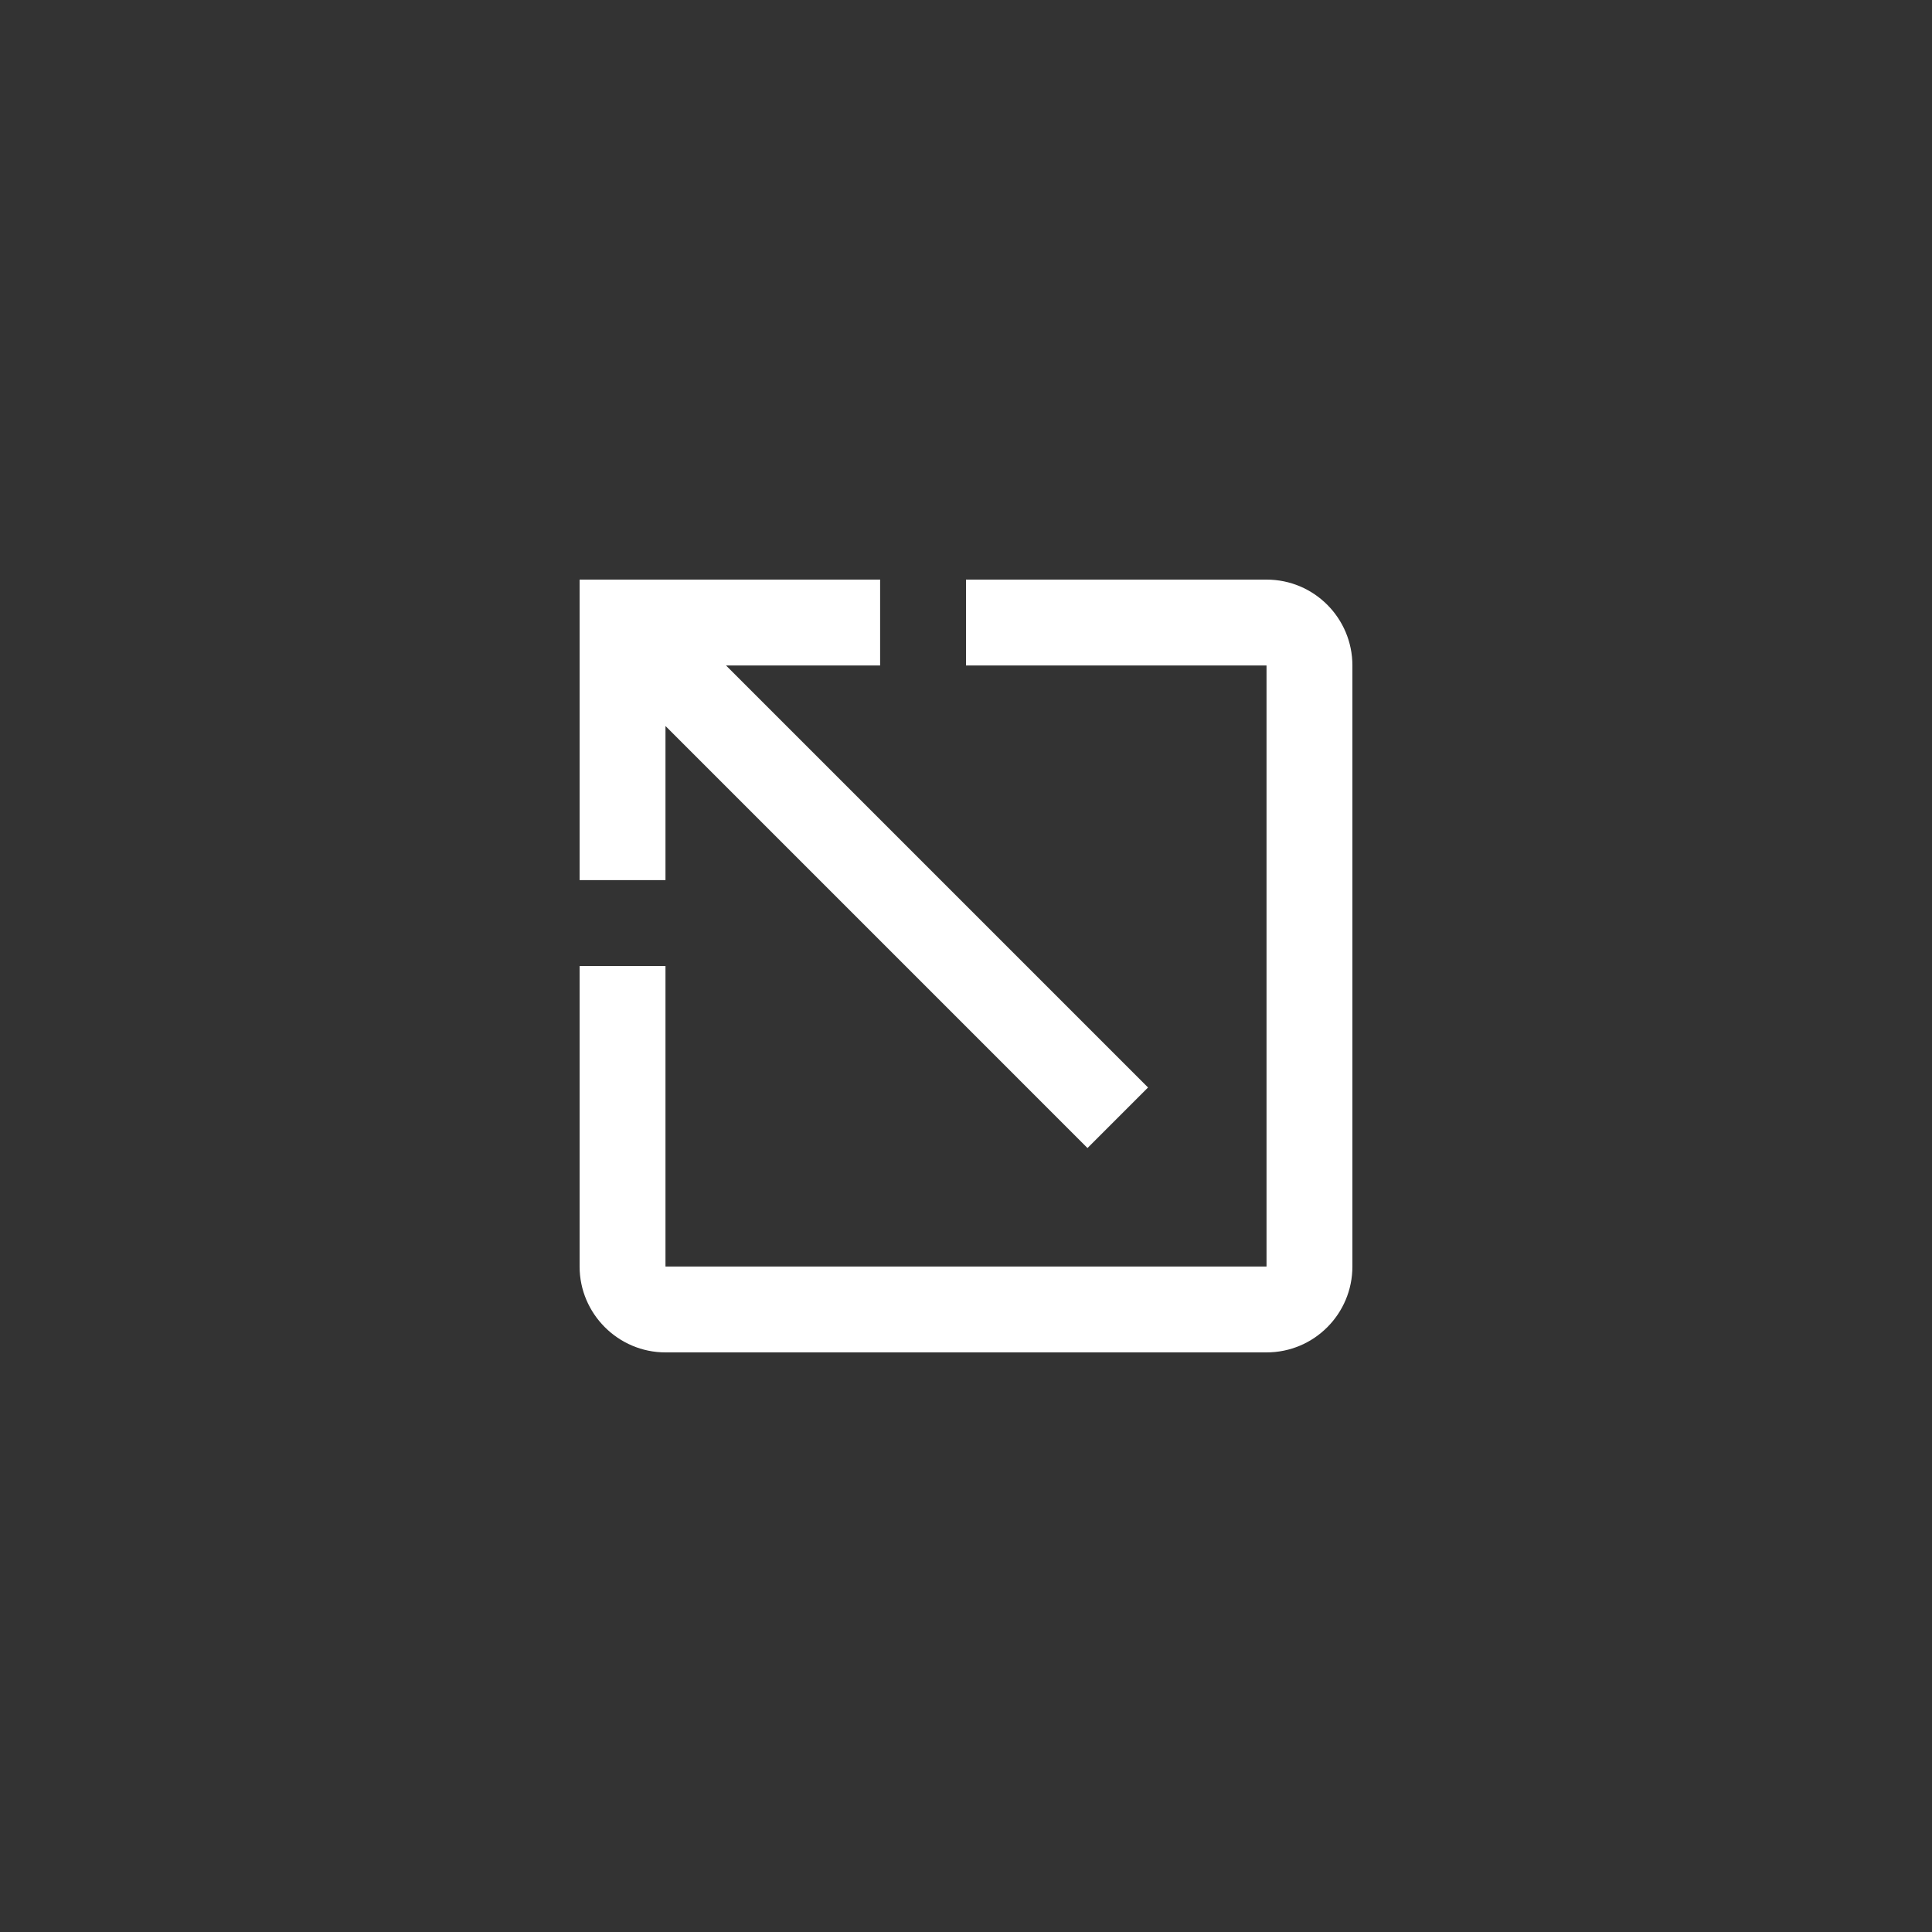 <?xml version="1.0" encoding="UTF-8"?>
<svg width="60px" height="60px" viewBox="0 0 60 60" version="1.1" xmlns="http://www.w3.org/2000/svg" xmlns:xlink="http://www.w3.org/1999/xlink">
    <rect x="0" y="0" width="60" height="60" fill="#333333" stroke="none"/>
    <!-- Generator: Sketch 51.1 (57501) - http://www.bohemiancoding.com/sketch -->
    <title>glyph/white/expand</title>
    <desc>Created with Sketch.</desc>
    <defs></defs>
    <g id="glyph/white/expand" stroke="none" stroke-width="1" fill="none" fill-rule="evenodd">
        <g id="ic-launch-24px" transform="translate(30, 30) scale(-1, 1) translate(-30, -30) translate(18, 18)" fill="#FFFFFF" fill-rule="nonzero">
            <path d="M21.333,21.333 L2.667,21.333 L2.667,2.667 L12,2.667 L12,0 L2.667,0 C1.187,0 0,1.2 0,2.667 L0,21.333 C0,22.8 1.187,24 2.667,24 L21.333,24 C22.8,24 24,22.8 24,21.333 L24,12 L21.333,12 L21.333,21.333 Z M14.667,0 L14.667,2.667 L19.453,2.667 L6.347,15.773 L8.227,17.653 L21.333,4.547 L21.333,9.333 L24,9.333 L24,0 L14.667,0 Z" id="Shape"></path>
        </g>
    </g>
</svg>